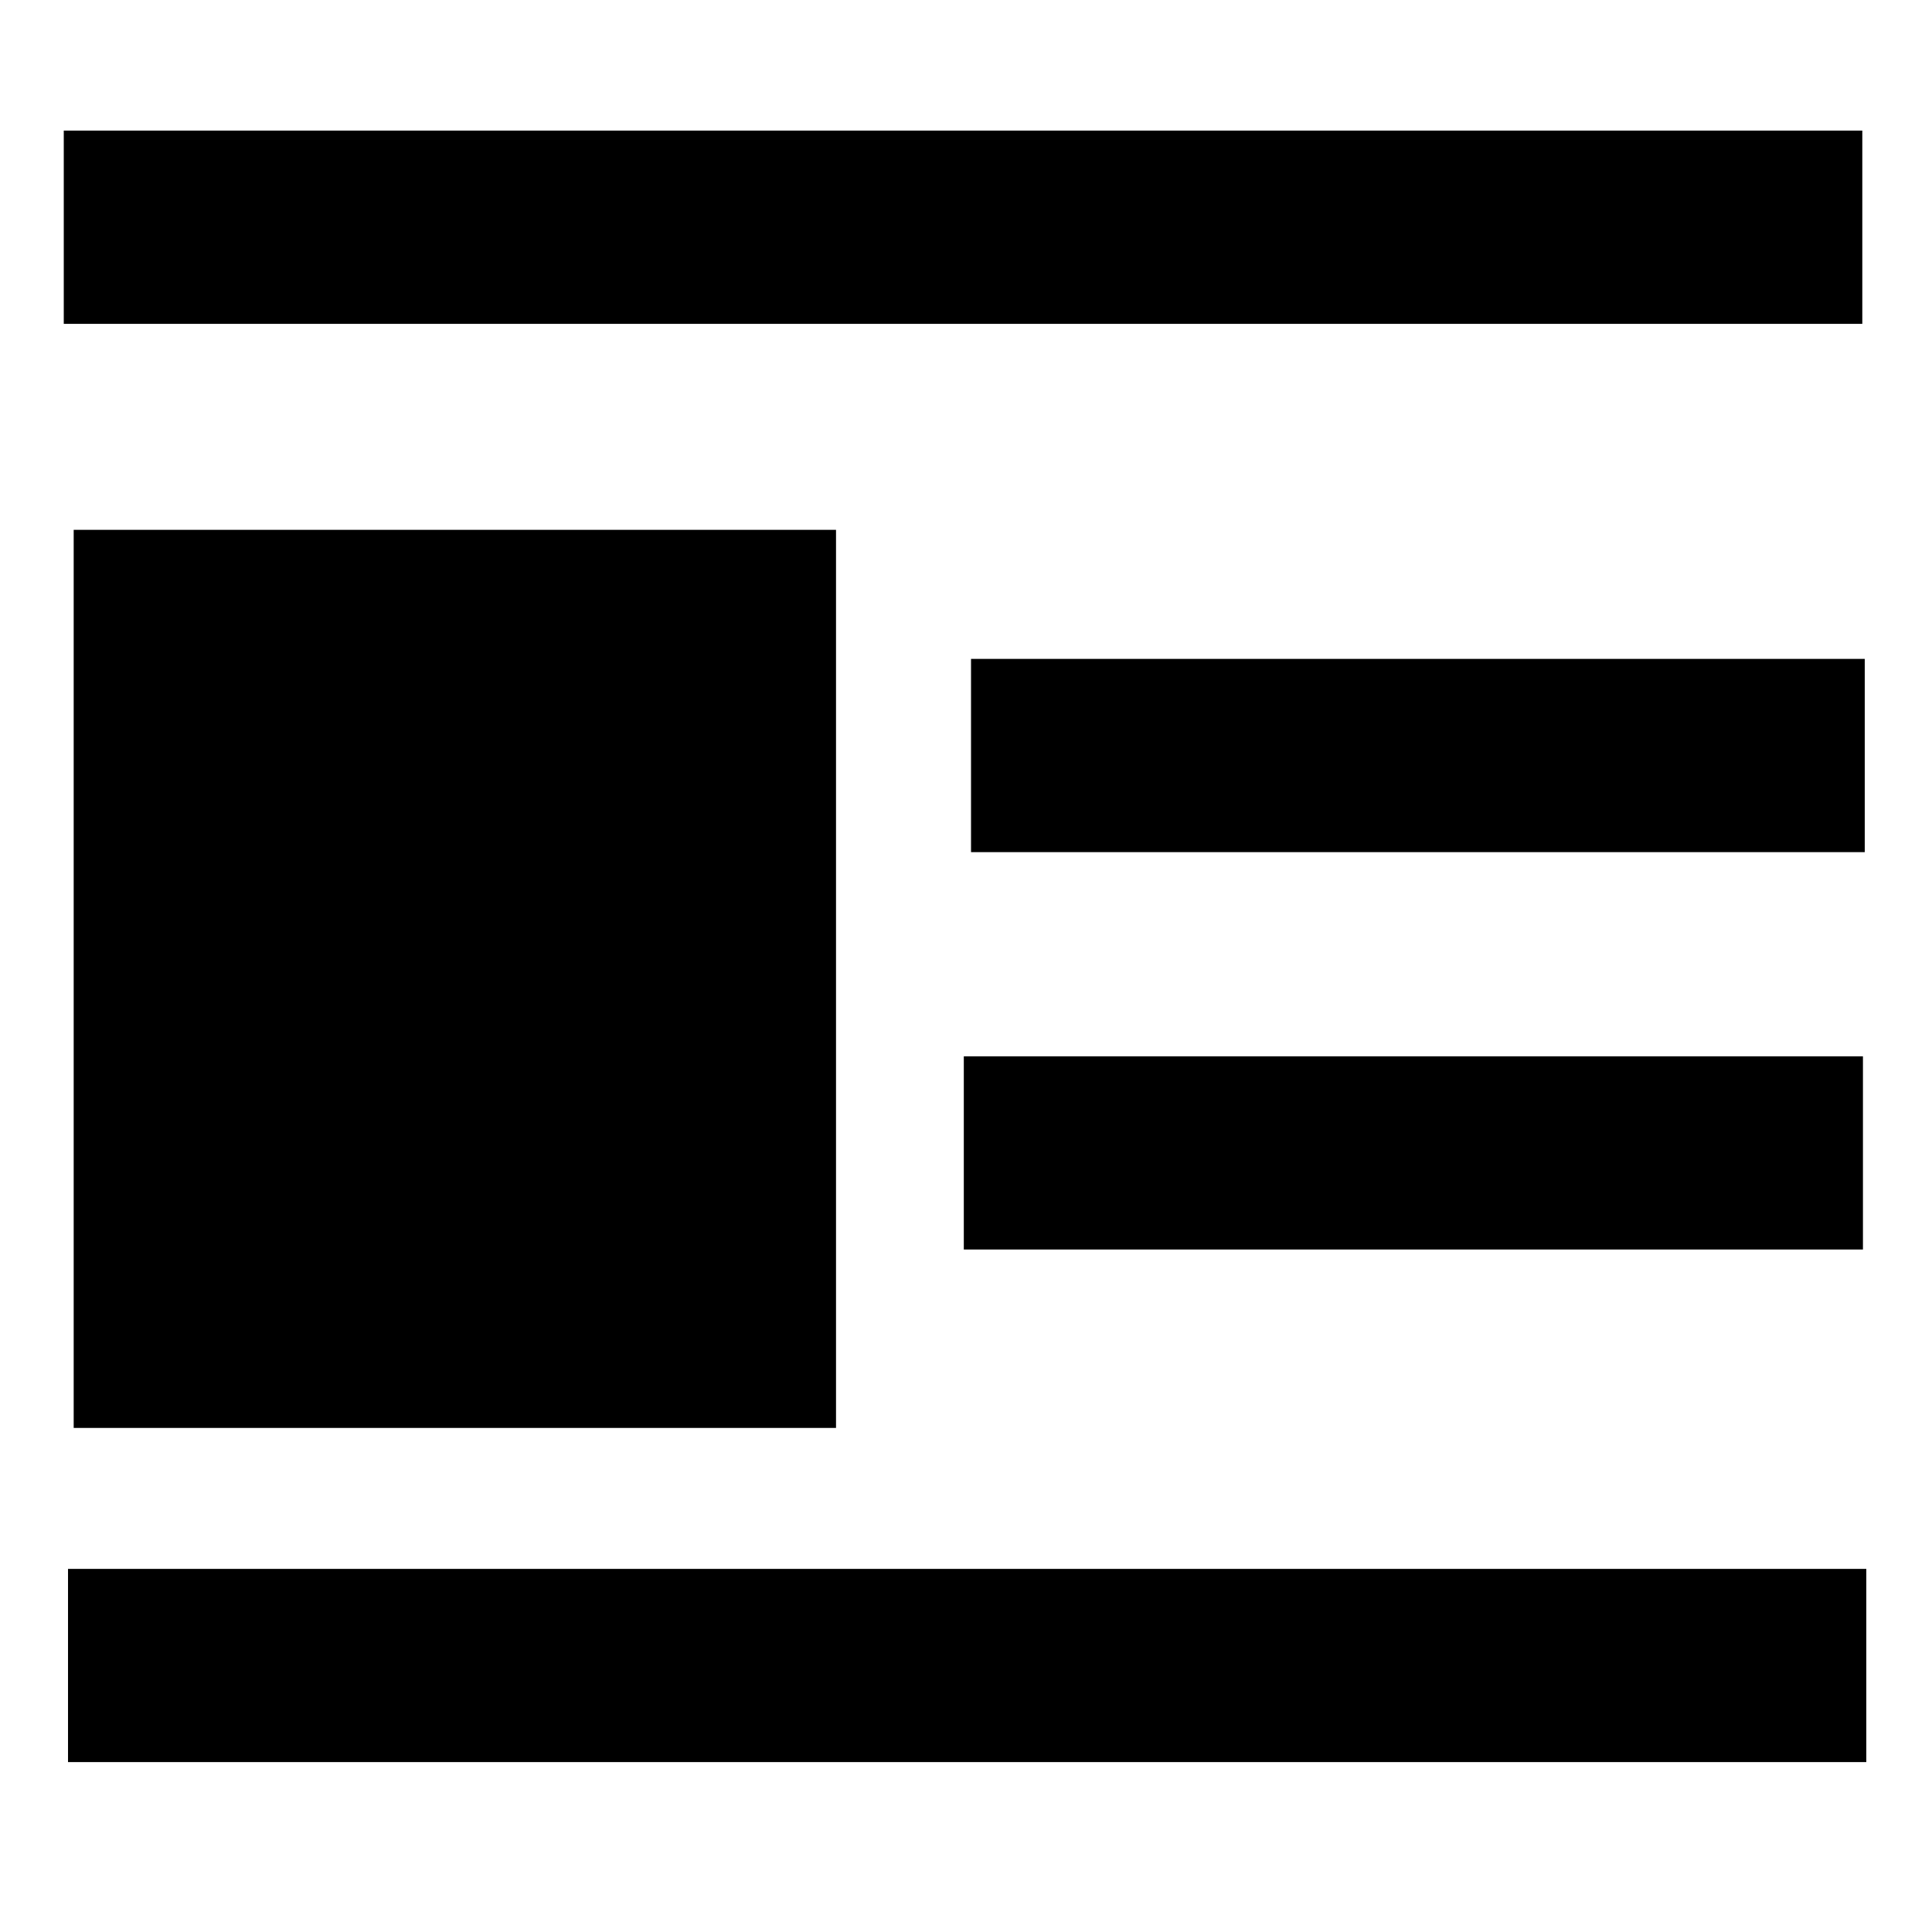 <svg viewBox="0 0 1097 1024" version="1.1" xmlns="http://www.w3.org/2000/svg" xmlns:xlink="http://www.w3.org/1999/xlink" width="200" height="200"><path d="M36.206 147.383v-109.714h1021.221v109.714H36.206zM38.619 964.023v-109.714h1021.074v109.714H38.619z m512.731-516.681v-109.714h507.465v109.714H551.278z m-4.096 225.646v-109.714h510.537v109.714h-510.537zM41.838 264.338H474.697v509.952H41.838V264.338z" fill="currentColor"></path></svg>
